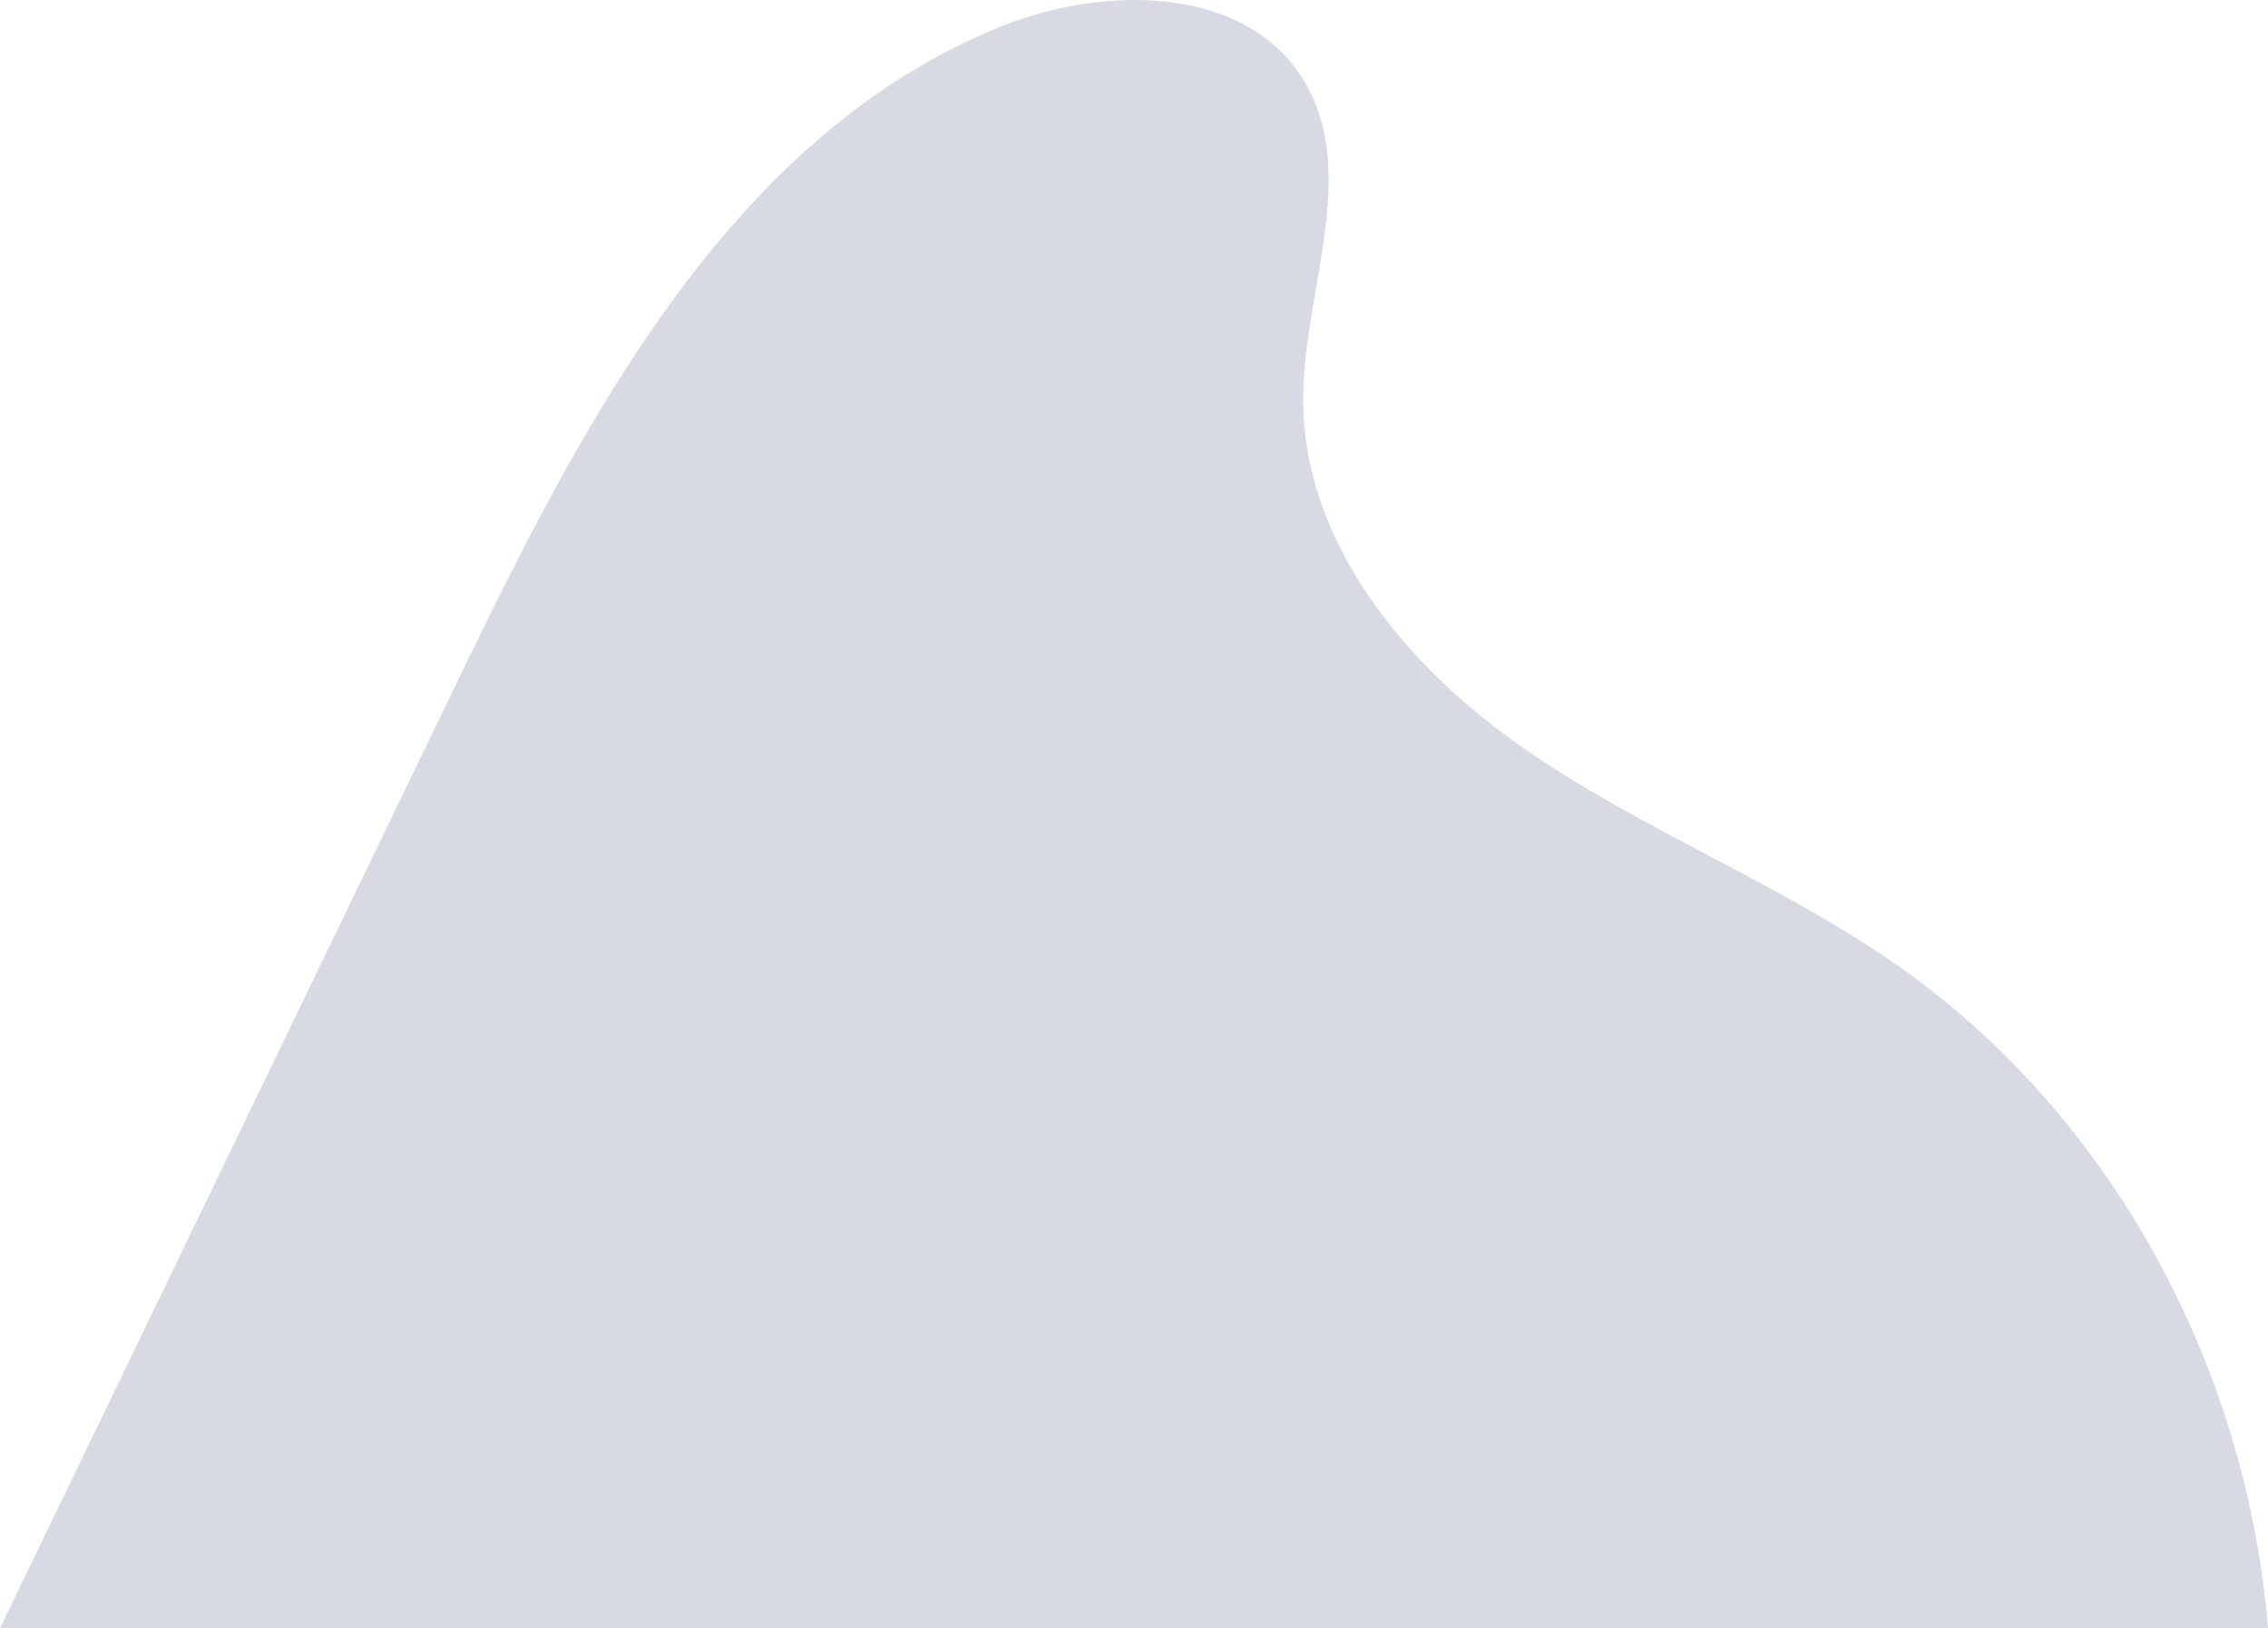 <!-- Generator: Adobe Illustrator 19.0.0, SVG Export Plug-In  -->
<svg version="1.1"
	 xmlns="http://www.w3.org/2000/svg" xmlns:xlink="http://www.w3.org/1999/xlink" xmlns:a="http://ns.adobe.com/AdobeSVGViewerExtensions/3.0/"
	 x="0px" y="0px" width="371.501px" height="266.767px" viewBox="0 0 371.501 266.767"
	 style="enable-background:new 0 0 371.501 266.767;" xml:space="preserve">
<style type="text/css">
	.st0{fill:#D7DAE2;}
</style>
<defs>
</defs>
<path id="XMLID_15_" class="st0" d="M371.501,266.767c-3.482-42.668-25.552-84.086-60.799-108.662
	c-19.272-13.437-41.587-22.008-60.917-35.362c-19.33-13.354-36.284-33.683-36.32-57.177c-0.027-17.803,9.329-37.139,0.098-52.362
	c-9.482-15.636-32.592-15.703-49.557-8.876c-43.818,17.633-68.009,63.697-88.553,106.228C50.302,162.627,25.151,214.697,0,266.767
	H371.501z"/>
</svg>